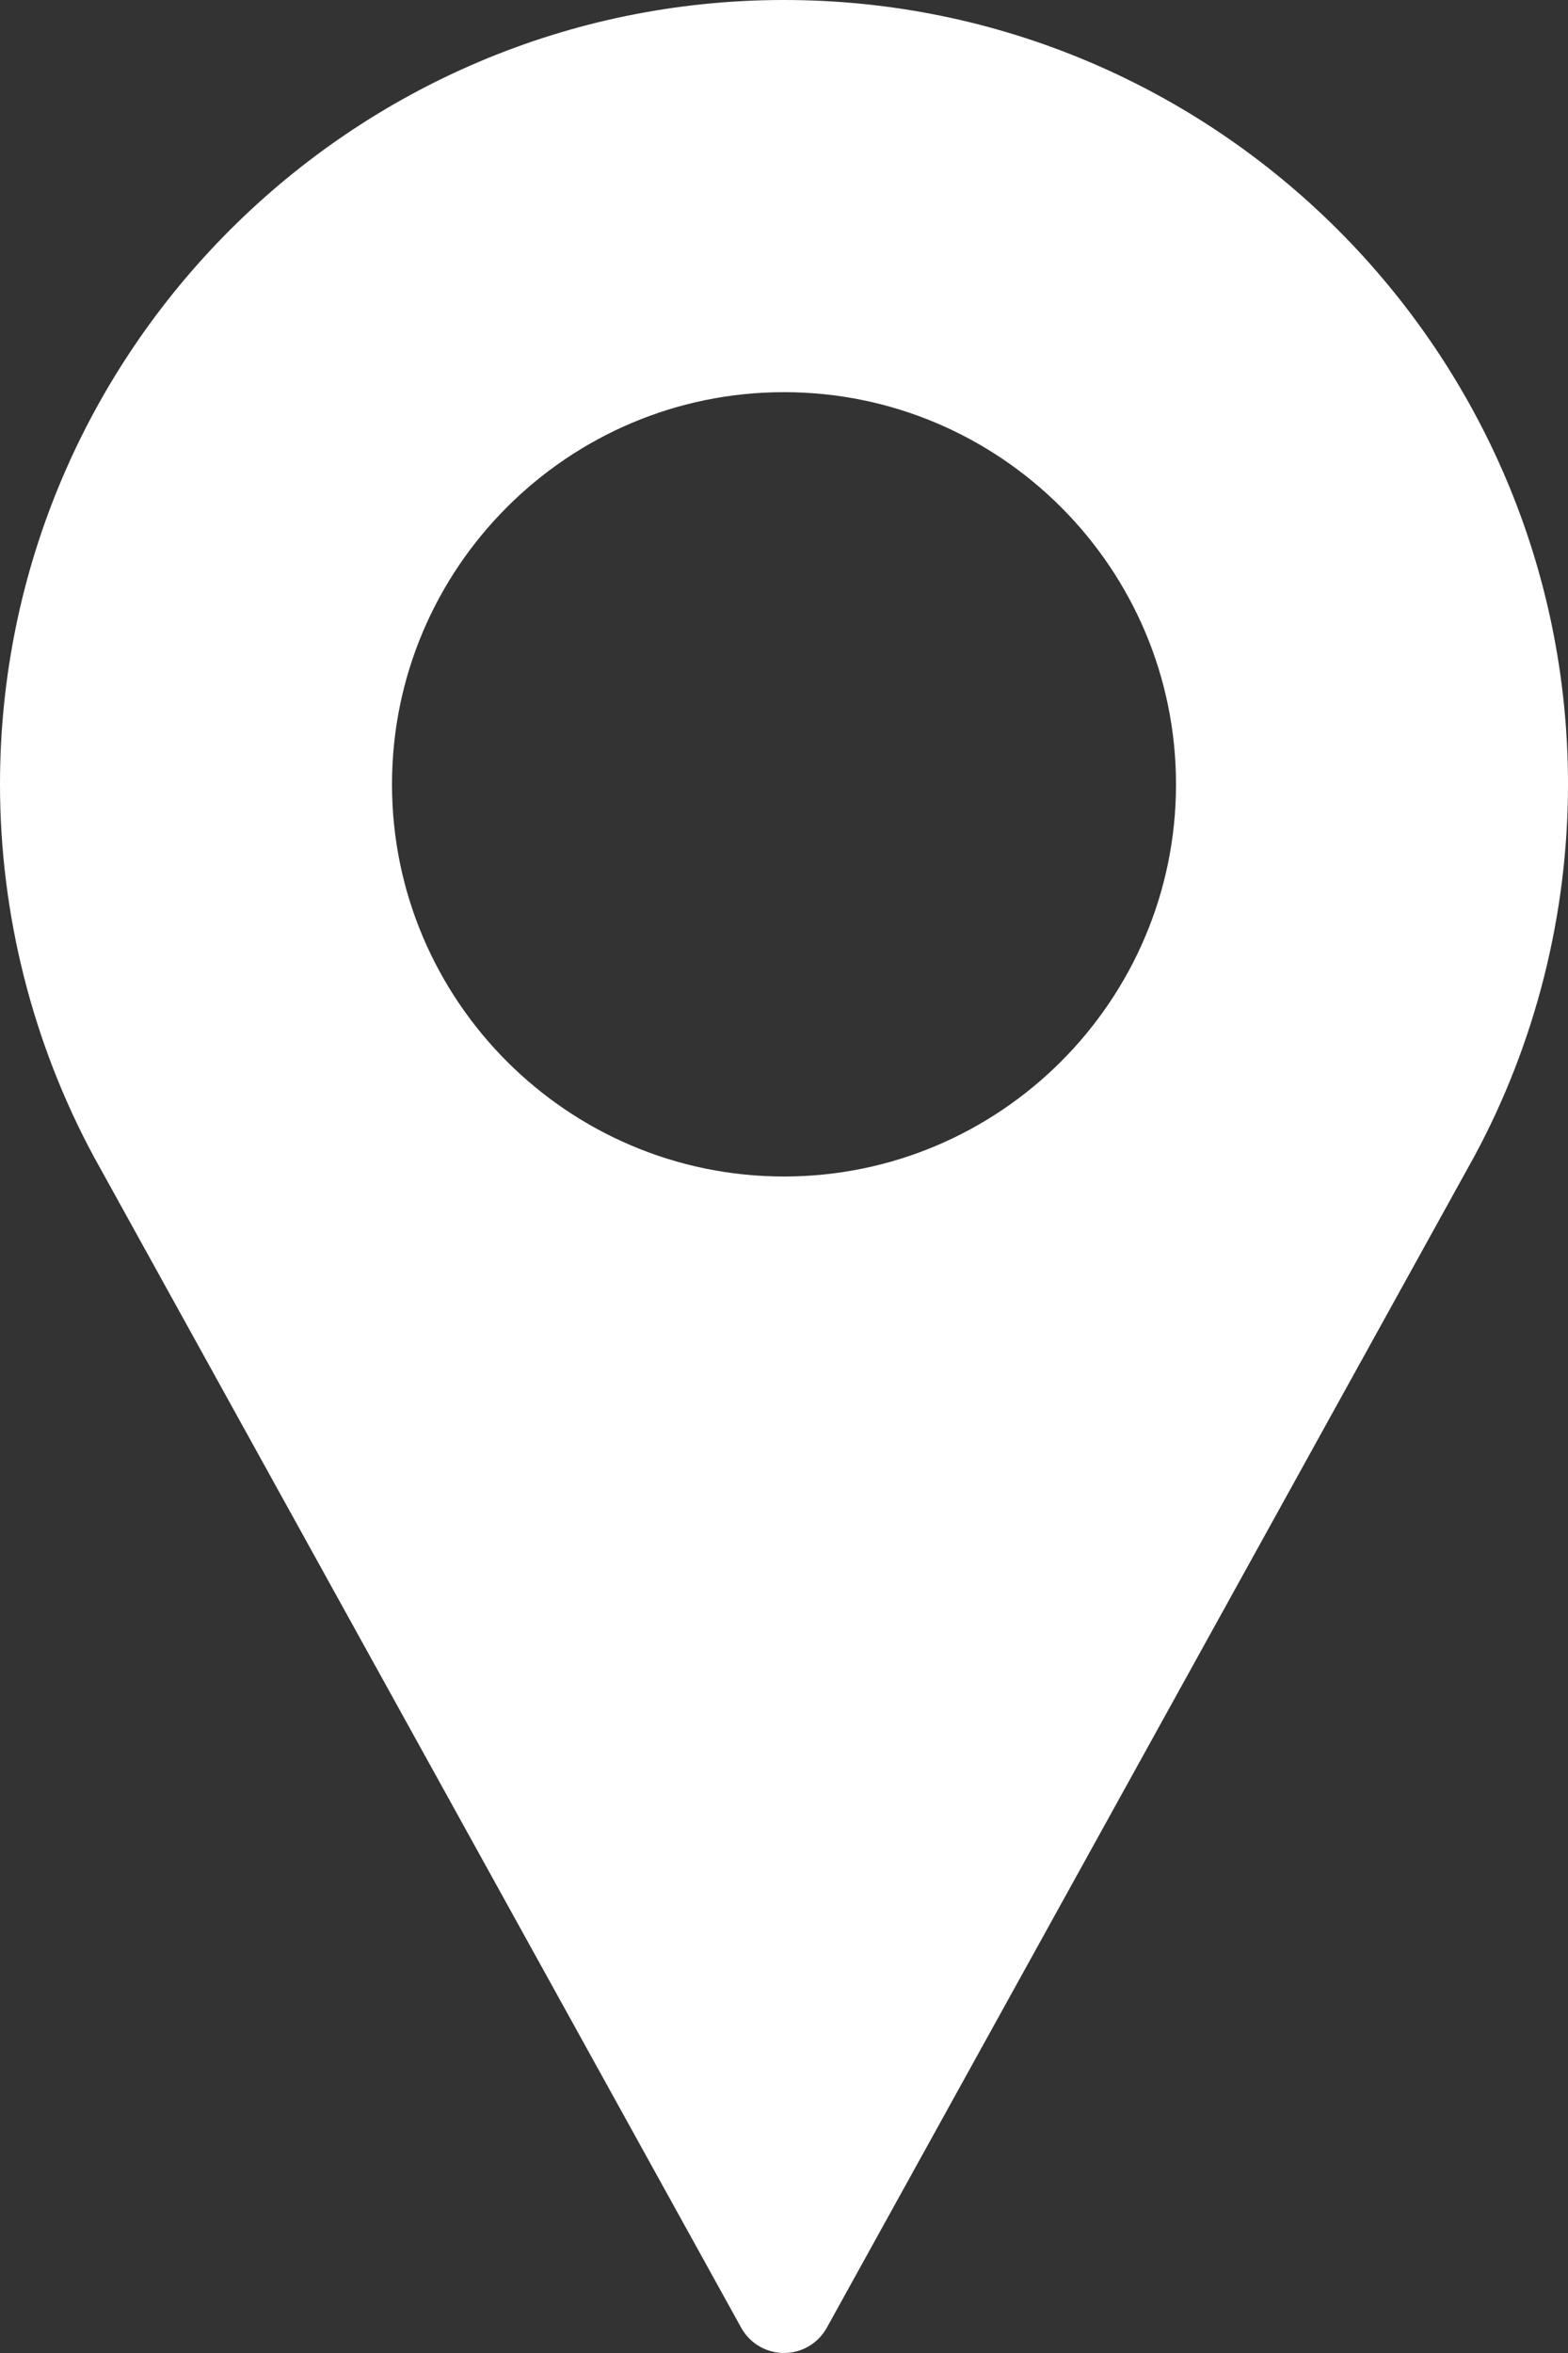 <svg width="6" height="9" viewBox="0 0 6 9" fill="none" xmlns="http://www.w3.org/2000/svg">
<rect x="0" y="0" width="6" height="9" fill="#333333" stroke="none"/>
<path d="M3 0C1.346 0 0 1.346 0 3C0 3.497 0.124 3.989 0.36 4.426L2.836 8.903C2.869 8.963 2.932 9 3 9C3.068 9 3.131 8.963 3.164 8.903L5.641 4.424C5.876 3.989 6 3.497 6 3C6 1.346 4.654 0 3 0ZM3 4.5C2.173 4.5 1.5 3.827 1.5 3C1.5 2.173 2.173 1.5 3 1.5C3.827 1.5 4.5 2.173 4.5 3C4.5 3.827 3.827 4.5 3 4.5Z" fill="white"/>
</svg>
